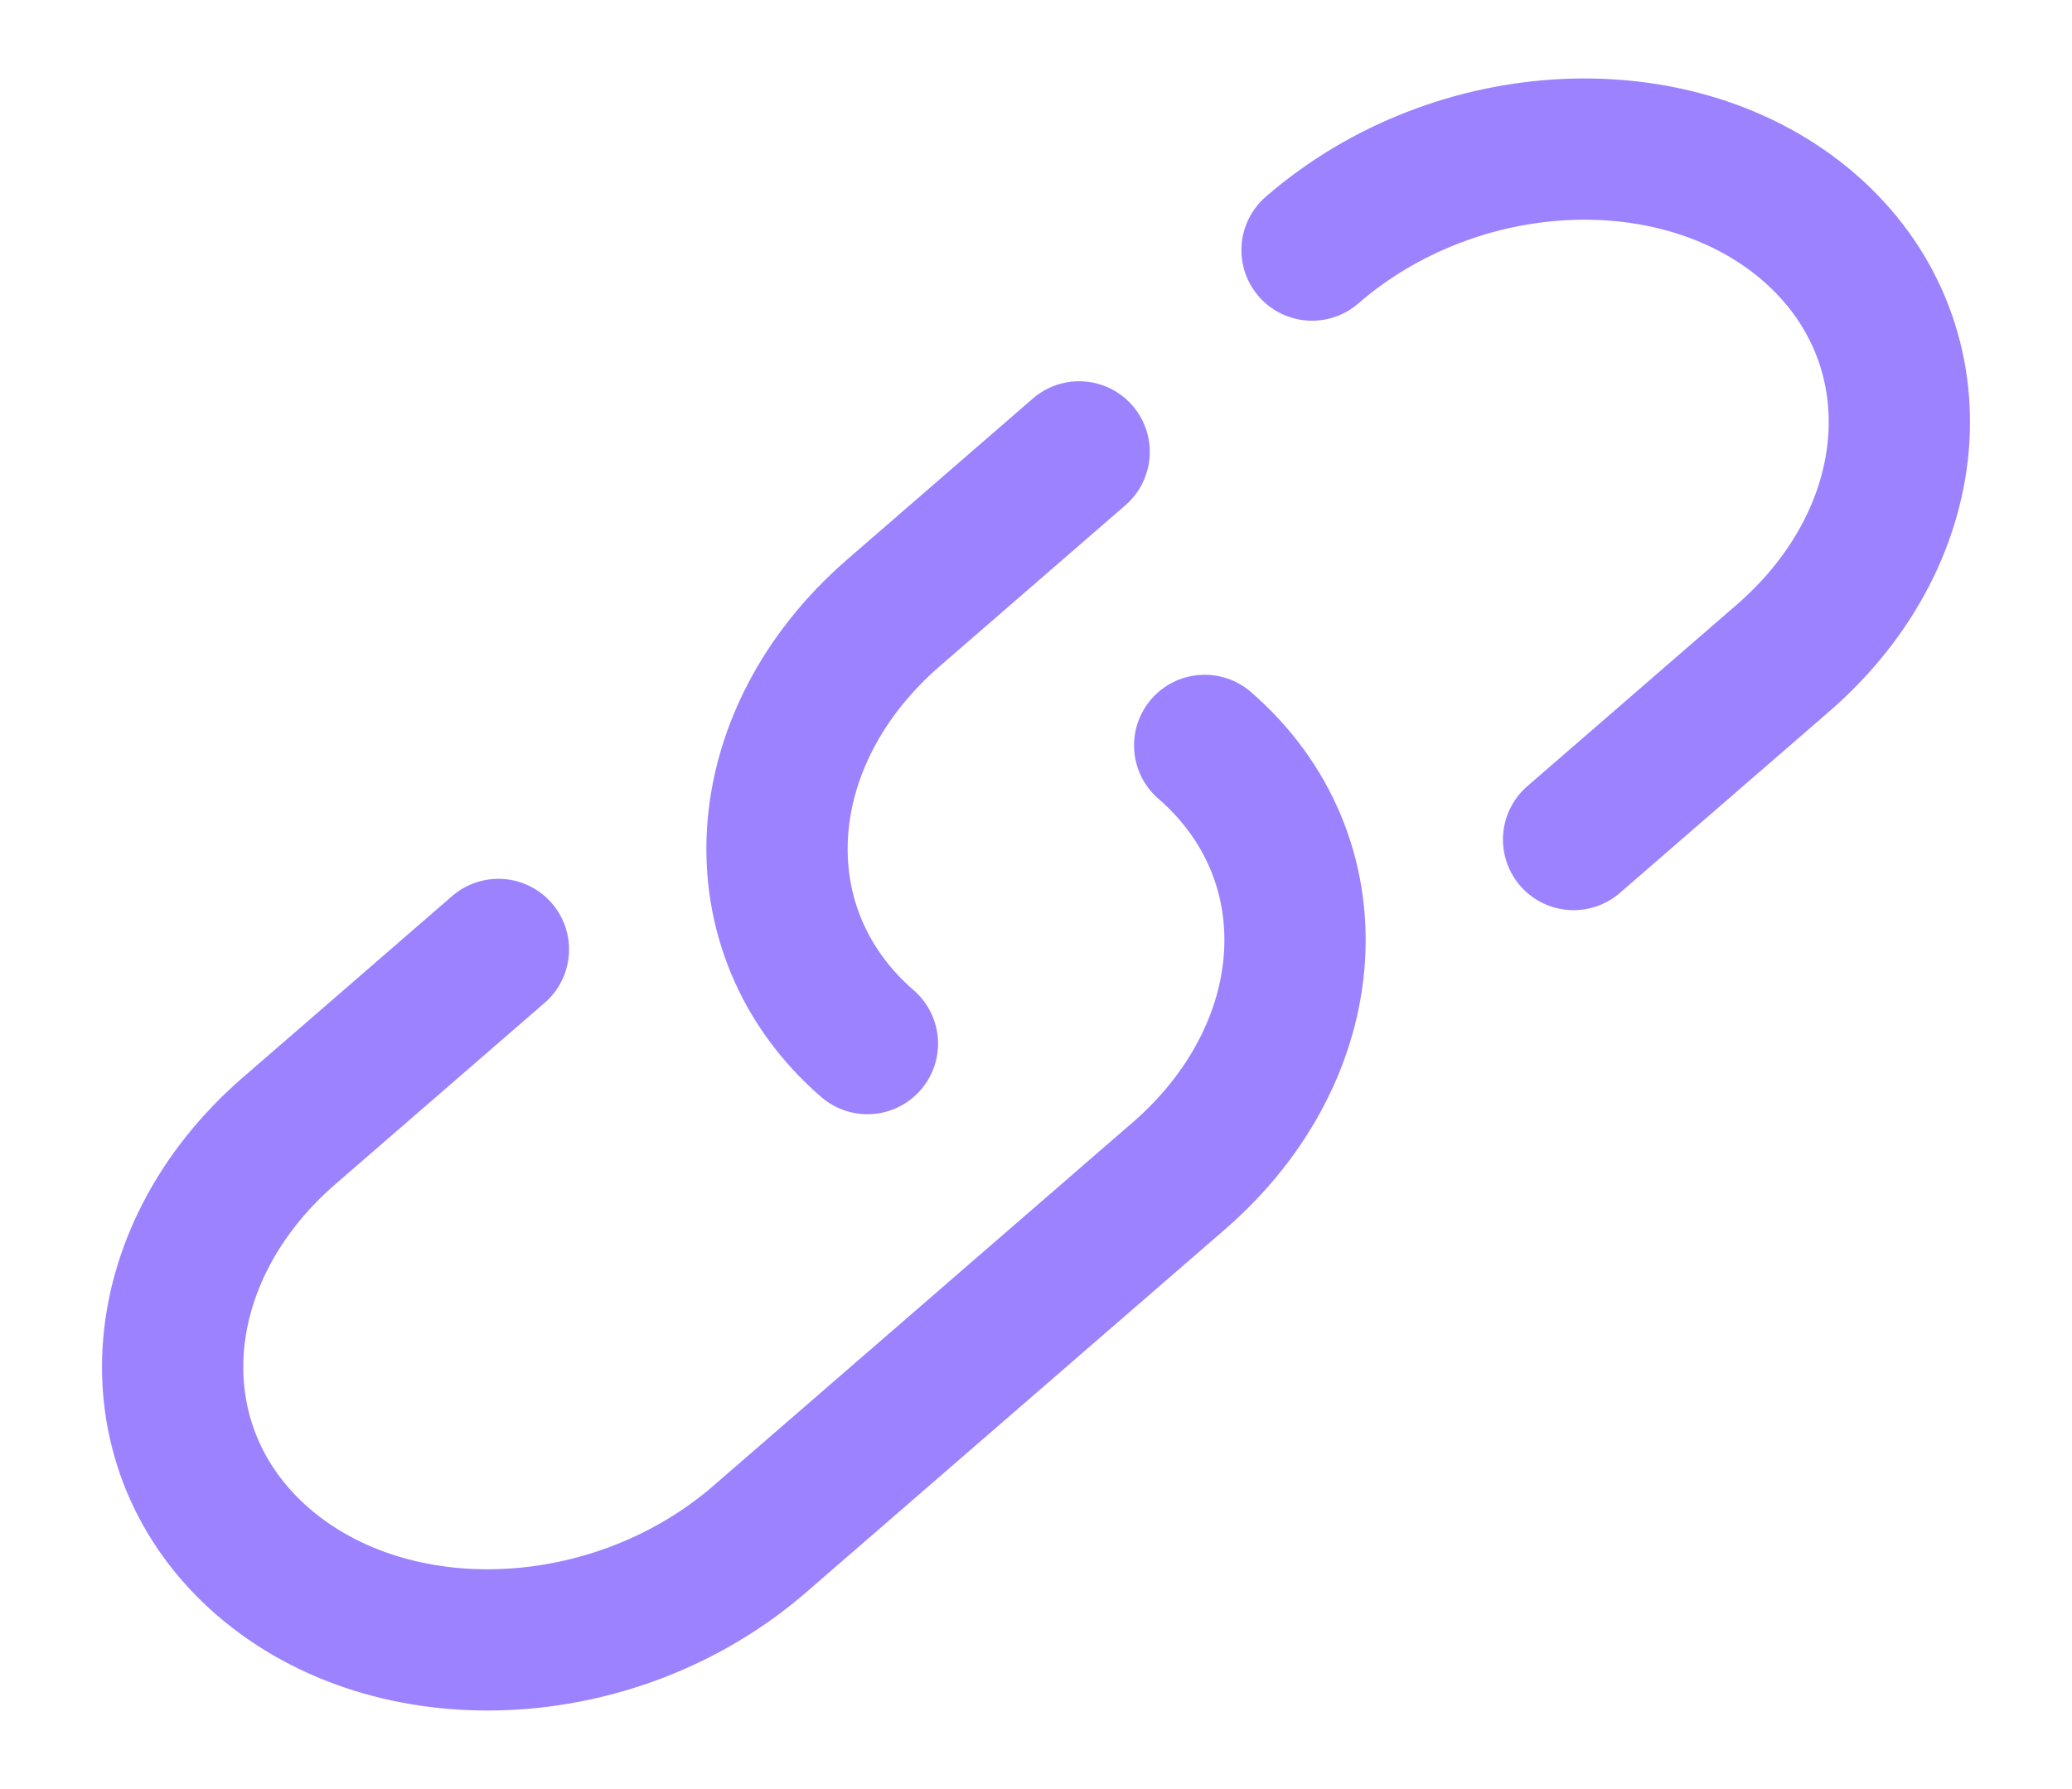 <svg width="22" height="19" viewBox="0 0 22 19" fill="none" xmlns="http://www.w3.org/2000/svg">
<path d="M13.931 2.656C15.464 1.326 17.826 1.218 19.208 2.414C20.588 3.611 20.464 5.66 18.93 6.99L16.708 8.916M9.21 11.083C7.828 9.886 7.954 7.837 9.487 6.508L11.458 4.799" stroke="#9C82FF" stroke-width="1.5" stroke-linecap="round"/>
<path d="M12.791 7.916C14.172 9.113 14.047 11.162 12.513 12.491L10.291 14.417L8.069 16.343C6.536 17.673 4.174 17.781 2.792 16.585C1.412 15.388 1.536 13.339 3.07 12.009L5.292 10.083" stroke="#9C82FF" stroke-width="1.5" stroke-linecap="round"/>
</svg>
